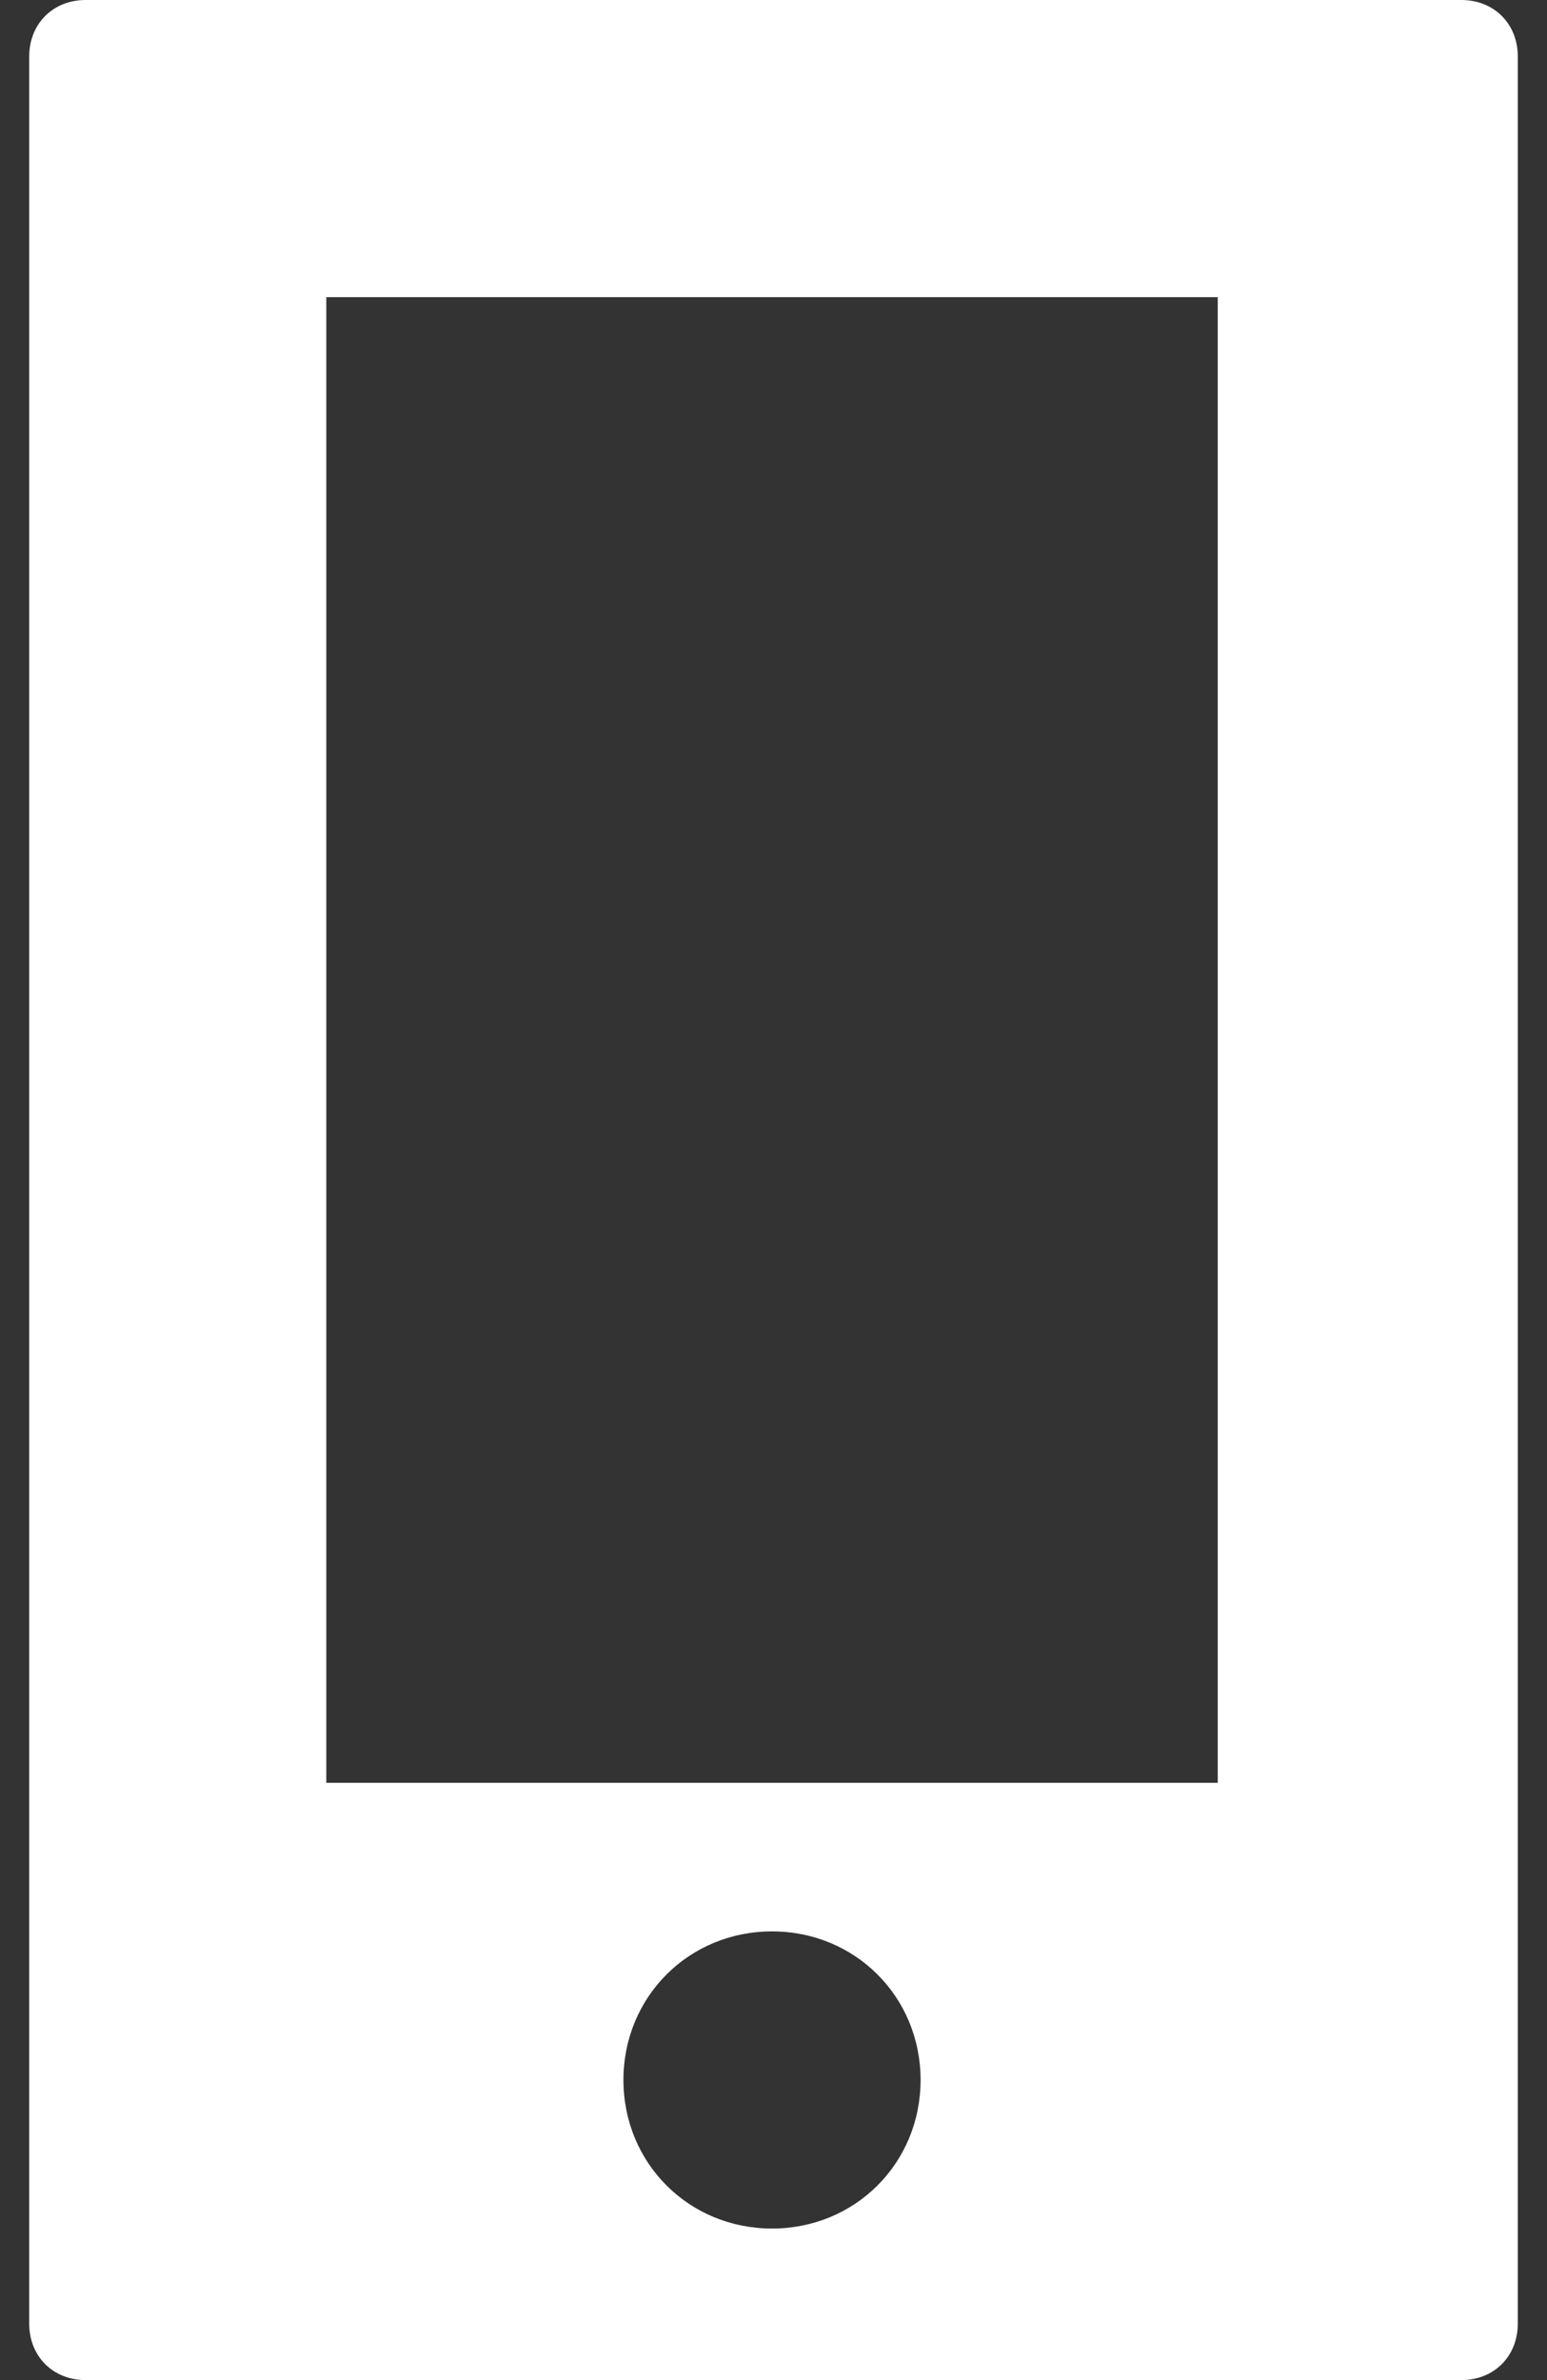 <svg width="26" height="40" viewBox="0 0 26 40" fill="none" xmlns="http://www.w3.org/2000/svg">
<rect x="0" y="0" width="26" height="40" fill="#333333" stroke="none"/>
<path d="M1.439 0C0.89 0 0.491 0.4 0.491 0.949V39.051C0.491 39.6 0.89 40 1.439 40H24.561C25.11 40 25.509 39.6 25.509 39.051V0.949C25.509 0.4 25.11 0 24.561 0L1.439 0ZM5.484 4.994H20.466V29.962H5.484V4.994ZM12.975 32.459C14.373 32.459 15.472 33.558 15.472 34.956C15.472 36.355 14.373 37.453 12.975 37.453C11.577 37.453 10.478 36.355 10.478 34.956C10.478 33.558 11.577 32.459 12.975 32.459Z" fill="white"/>
</svg>

